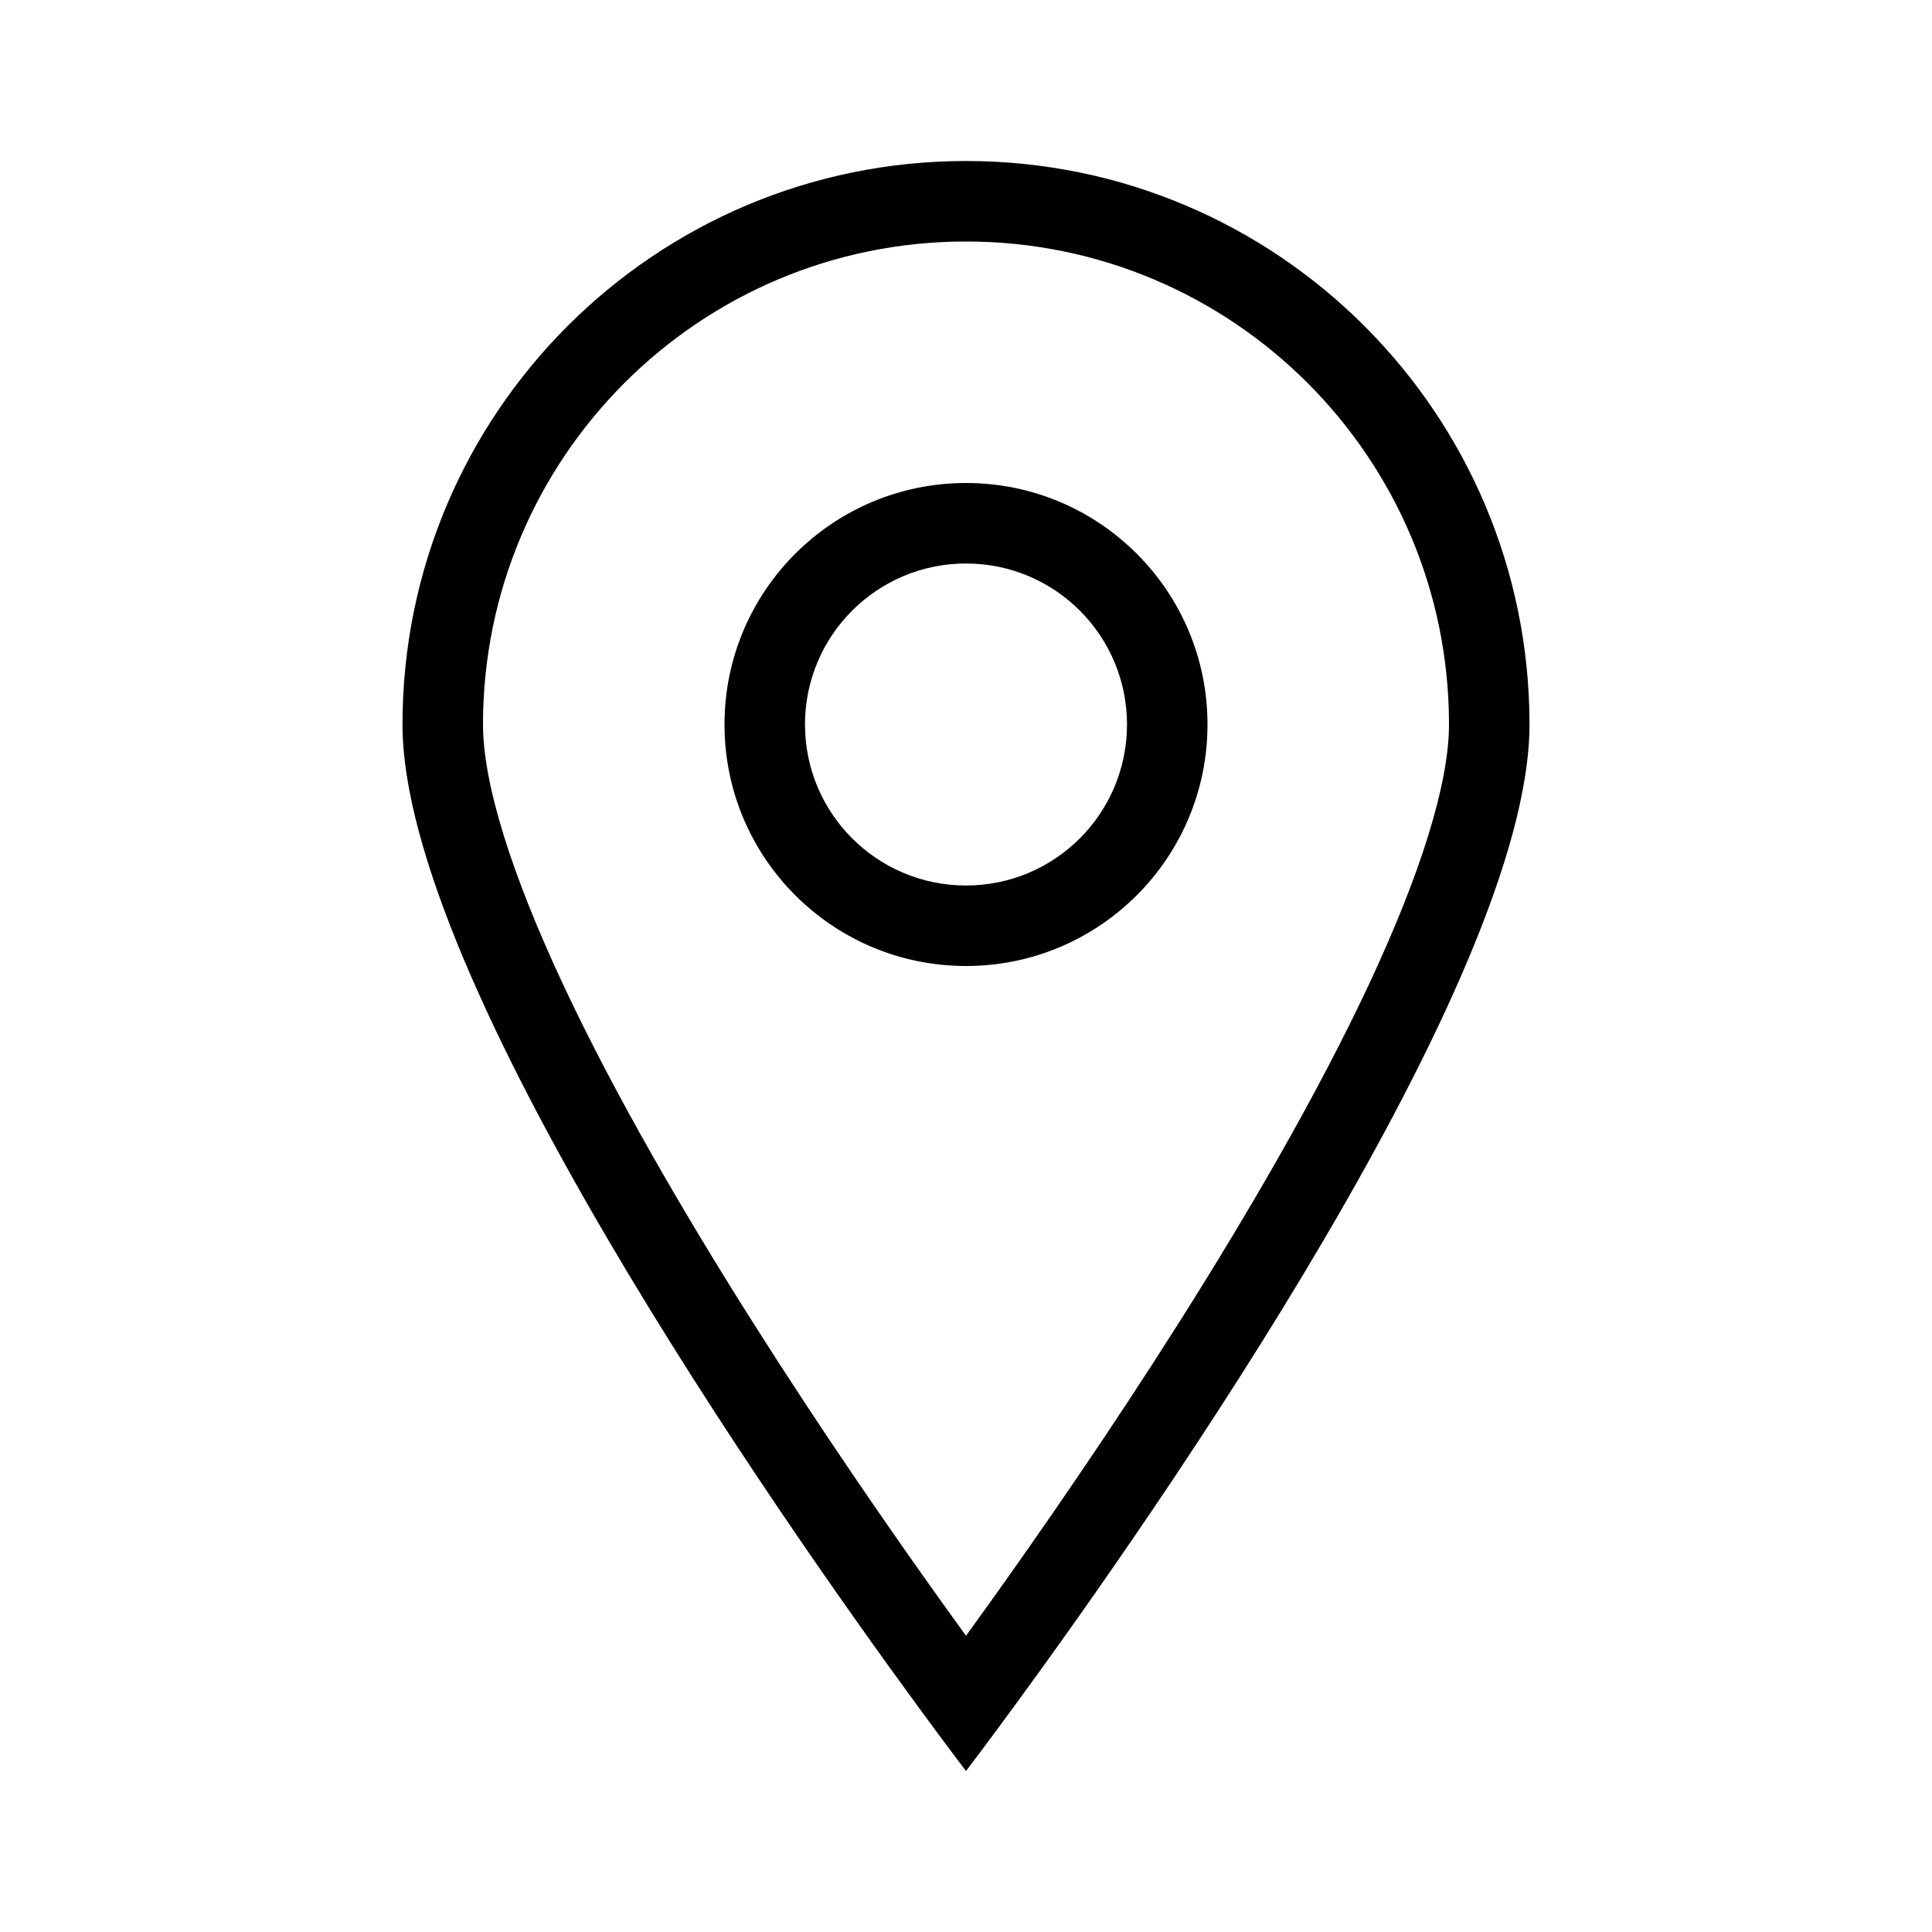 <svg width="24" height="24" viewBox="0 0 24 24" fill="none" xmlns="http://www.w3.org/2000/svg">
<g clip-path="url(#clip0_1838_14)">
<path fill-rule="evenodd" clip-rule="evenodd" d="M17.001 12.238C17.65 10.853 18 9.73 18 9C18 5.686 15.314 3 12 3C8.686 3 6 5.686 6 9C6 9.73 6.35 10.853 6.999 12.238C7.63 13.585 8.481 15.049 9.345 16.415C10.207 17.778 11.07 19.024 11.719 19.93C11.818 20.068 11.912 20.198 12 20.32C12.088 20.198 12.182 20.068 12.281 19.93C12.93 19.024 13.793 17.778 14.655 16.415C15.519 15.049 16.369 13.585 17.001 12.238ZM12.622 21.164C14.336 18.822 19 12.156 19 9C19 5.134 15.866 2 12 2C8.134 2 5 5.134 5 9C5 12.156 9.664 18.822 11.378 21.164C11.764 21.692 12 22 12 22C12 22 12.236 21.692 12.622 21.164Z" fill="black"/>
<path fill-rule="evenodd" clip-rule="evenodd" d="M12 11C13.105 11 14 10.105 14 9C14 7.895 13.105 7 12 7C10.895 7 10 7.895 10 9C10 10.105 10.895 11 12 11ZM12 12C13.657 12 15 10.657 15 9C15 7.343 13.657 6 12 6C10.343 6 9 7.343 9 9C9 10.657 10.343 12 12 12Z" fill="black"/>
</g>
<defs>
<clipPath id="clip0_1838_14">
<rect width="24" height="24" fill="white"/>
</clipPath>
</defs>
</svg>
